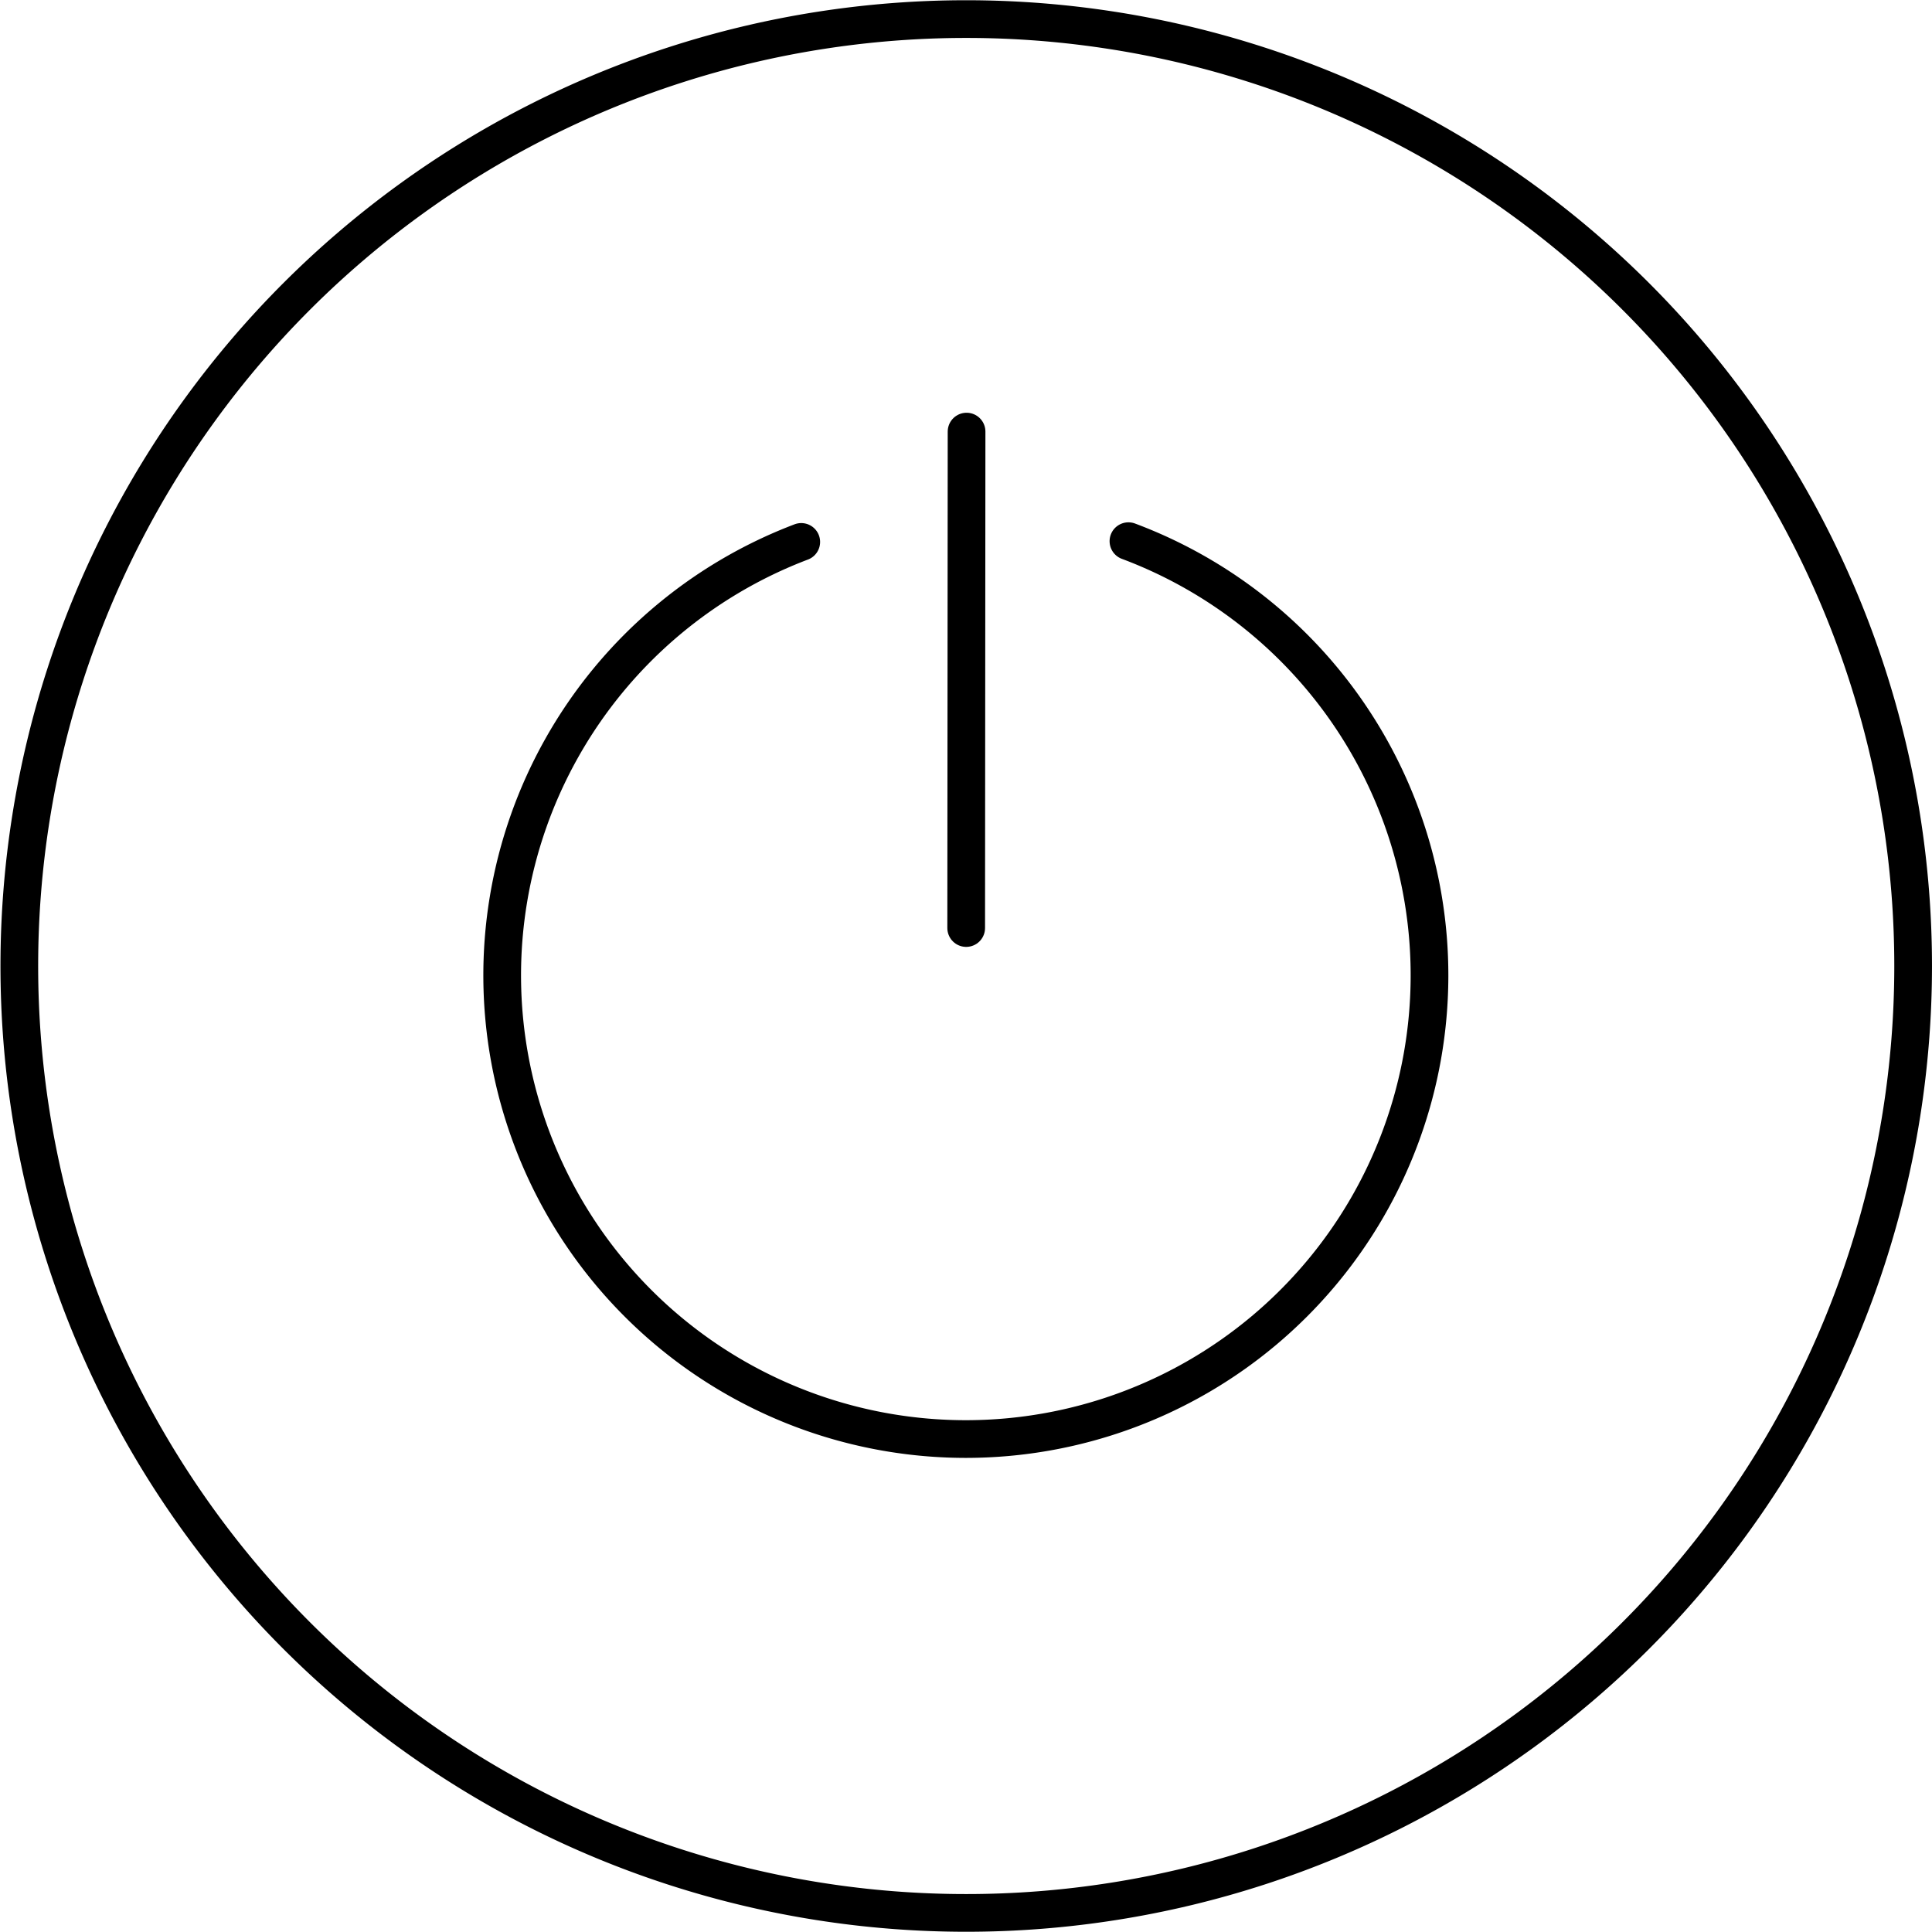 <svg xmlns="http://www.w3.org/2000/svg" viewBox="0 0 68.32 68.32"><defs><clipPath id="a" clipPathUnits="userSpaceOnUse"><path d="M-381.53 120.08H456.7V-302.3h-838.23Z"/></clipPath><clipPath id="b" clipPathUnits="userSpaceOnUse"><path d="M-352.04 108.84h838.23v-422.4h-838.23Z"/></clipPath><clipPath id="c" clipPathUnits="userSpaceOnUse"><path d="M-356.42 105.91H481.8v-422.39h-838.22Z"/></clipPath></defs><g fill="none" stroke="currentColor" stroke-miterlimit="10" class="eit-icon"><path d="M0 0a25.12 25.12 0 1 0-50.24 0A25.12 25.12 0 0 0 0 0Z" class="eit-icon-circle" clip-path="url(#a)" transform="matrix(1.333 0 0 -1.333 67.653 34.16)"/><path stroke-linecap="round" stroke-linejoin="round" d="M0 0a12.3 12.3 0 1 1 8.68.02" clip-path="url(#b)" transform="matrix(1.333 0 0 -1.333 28.334 19.164)"/><path stroke-linecap="round" stroke-linejoin="round" d="m0 0-.01-13.17" clip-path="url(#c)" transform="matrix(1.333 0 0 -1.333 34.18 15.262)"/></g></svg>